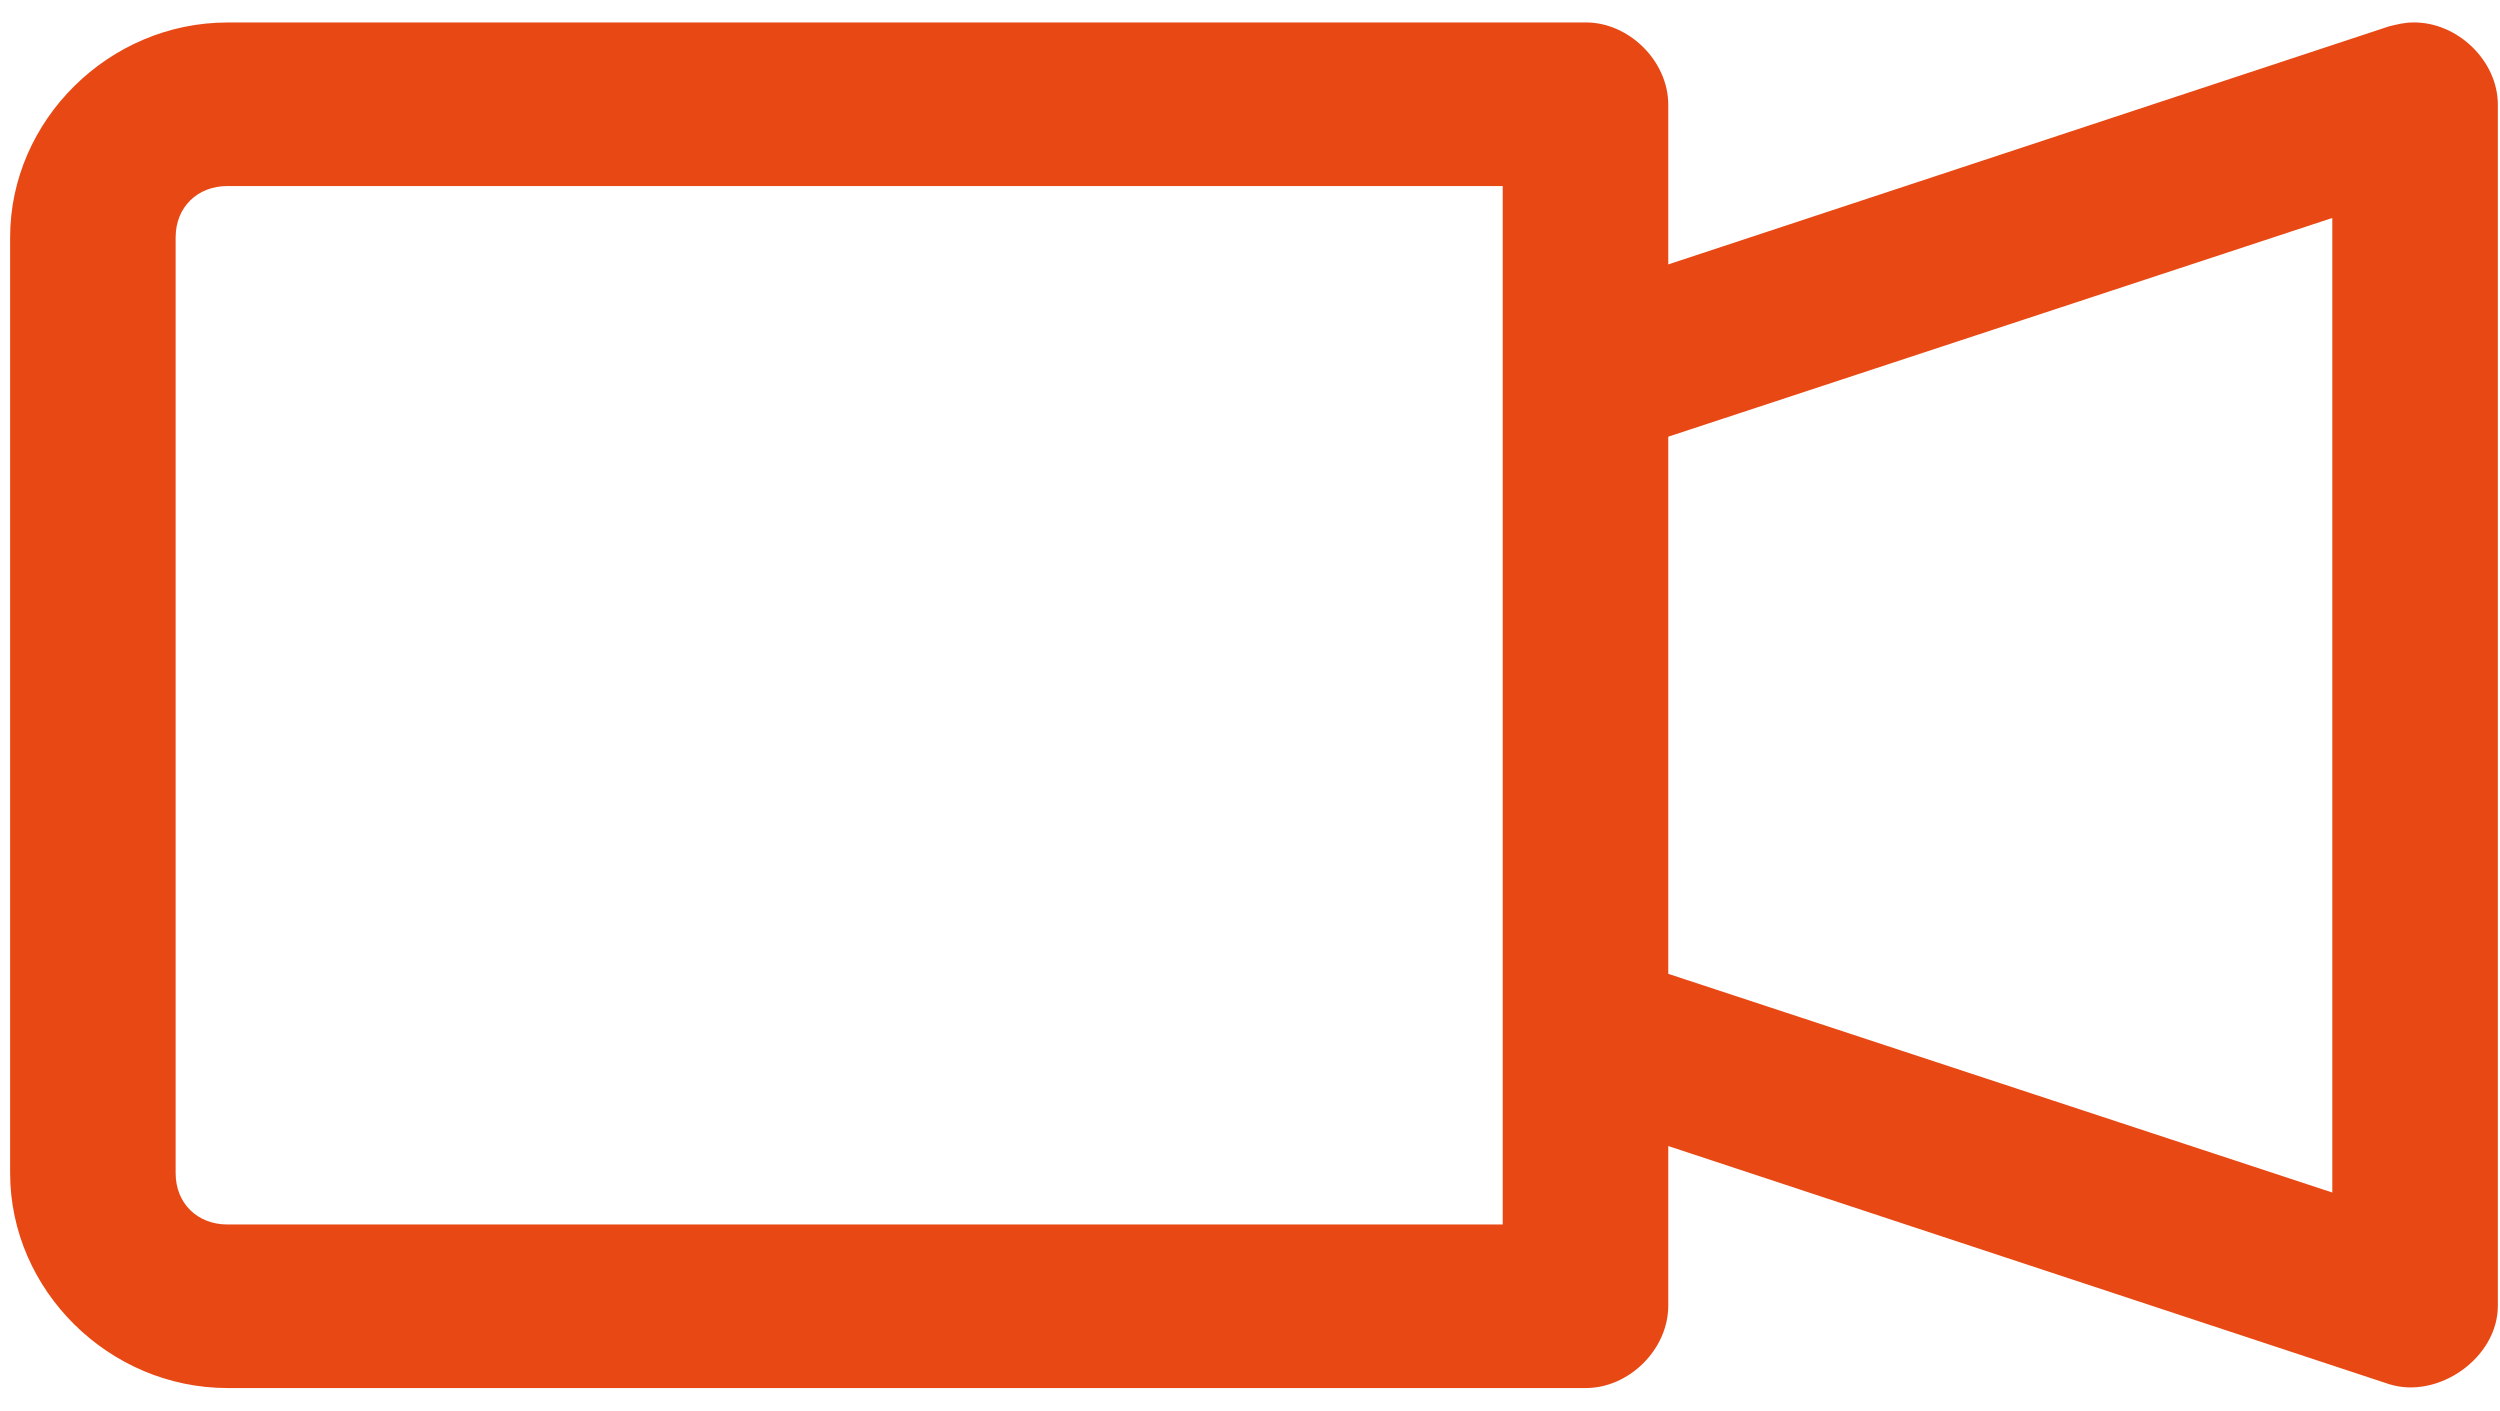 <?xml version="1.0" encoding="UTF-8" standalone="no"?>
<svg width="101px" height="57px" viewBox="0 0 101 57" version="1.1" xmlns="http://www.w3.org/2000/svg" xmlns:xlink="http://www.w3.org/1999/xlink">
    <!-- Generator: Sketch 3.7 (28169) - http://www.bohemiancoding.com/sketch -->
    <title>video</title>
    <desc>Created with Sketch.</desc>
    <defs></defs>
    <g id="Page-1" stroke="none" stroke-width="1" fill="none" fill-rule="evenodd">
        <g id="video" fill="#E84914">
            <path d="M9.193,0.908 C4.405,0.908 0.409,4.857 0.409,9.588 L0.409,47.396 C0.409,52.128 4.405,56.077 9.193,56.077 L64.073,56.077 C65.814,56.077 67.398,54.513 67.398,52.752 L67.398,46.3 L96.52,55.92 C98.499,56.544 100.913,54.864 100.913,52.752 L100.913,4.231 C100.913,2.432 99.25,0.868 97.47,0.908 C97.153,0.908 96.837,0.986 96.52,1.064 L67.398,10.682 L67.398,4.23 C67.398,2.47 65.815,0.907 64.073,0.907 L9.193,0.907 L9.193,0.908 Z M9.193,7.516 L60.71,7.516 L60.71,49.469 L9.193,49.469 C7.966,49.469 7.096,48.609 7.096,47.396 L7.096,9.589 C7.096,8.376 7.967,7.516 9.193,7.516 L9.193,7.516 Z M94.225,8.806 L94.225,48.178 L67.398,39.343 L67.398,17.642 L94.225,8.806 Z" id="Fill-3"></path>
        </g>
    </g>
</svg>